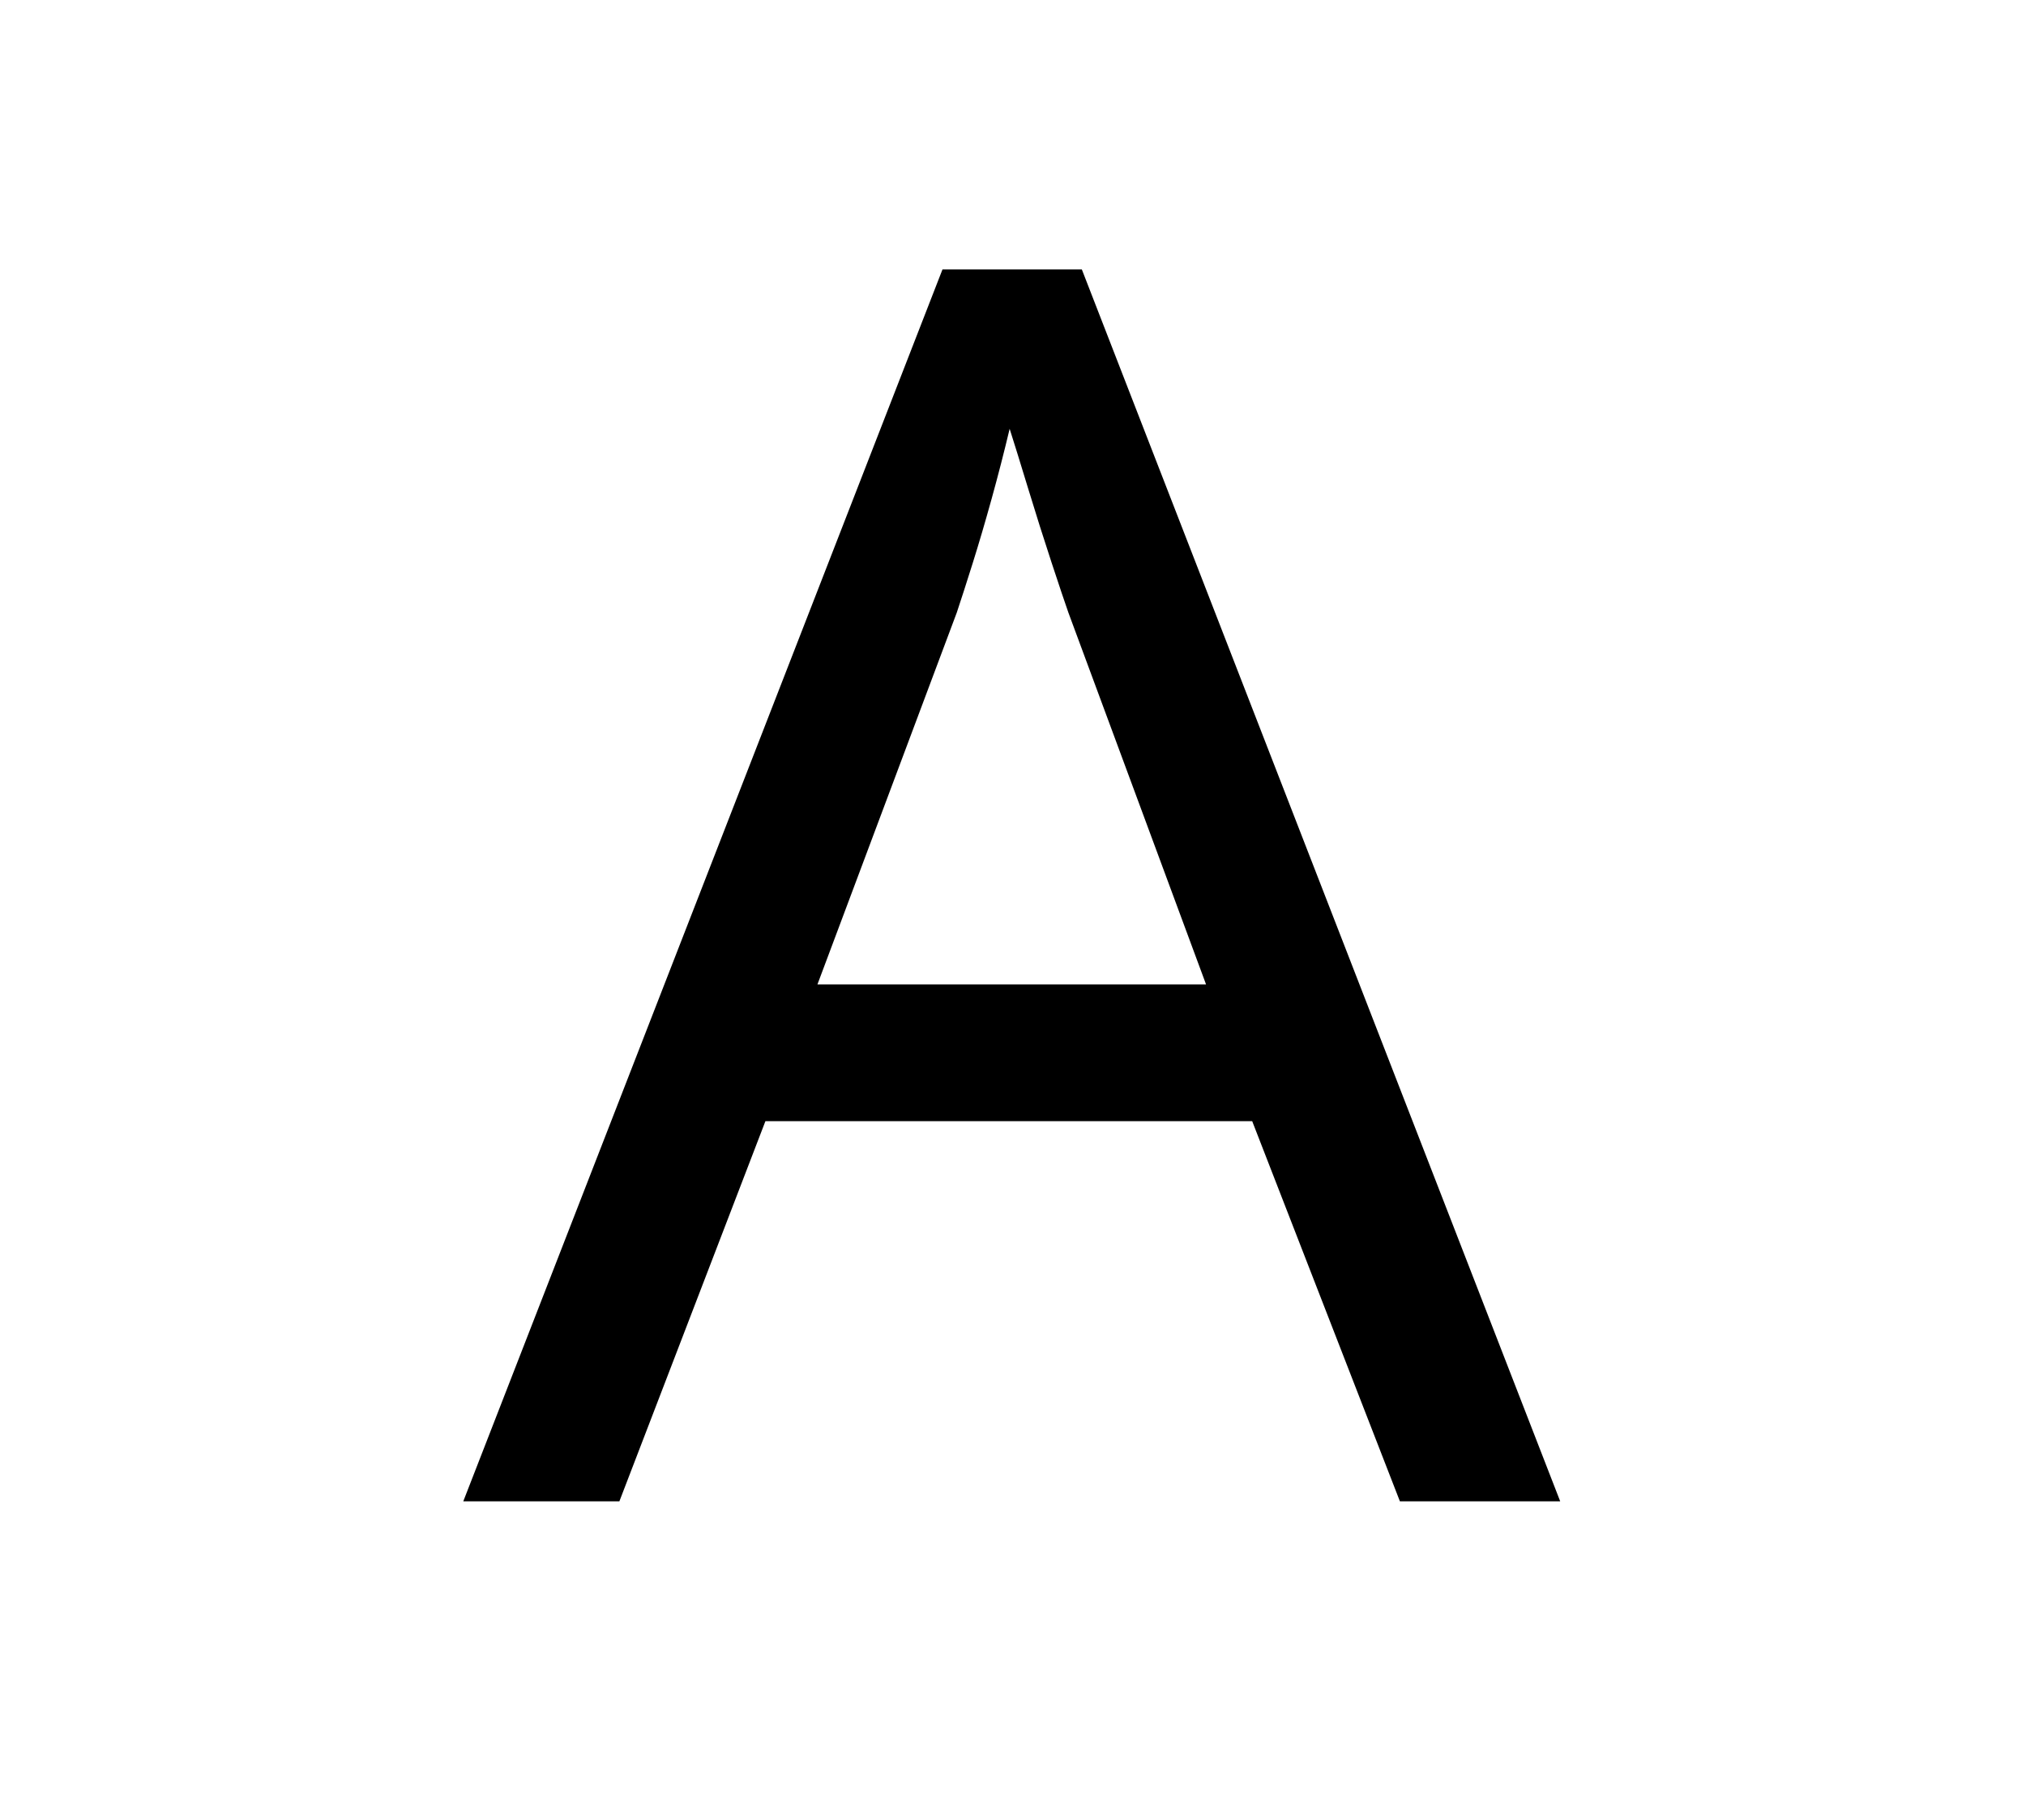 <?xml version="1.0" standalone="no"?>
<!DOCTYPE svg PUBLIC "-//W3C//DTD SVG 1.1//EN" "http://www.w3.org/Graphics/SVG/1.1/DTD/svg11.dtd">
<svg xmlns="http://www.w3.org/2000/svg" xmlns:xlink="http://www.w3.org/1999/xlink" version="1.1"
   viewBox="94 -151 2414 2169">
   <path fill="currentColor"
      d="M1762 1638l-176 -453h-580l-174 453h-186l571 -1468h166l570 1468h-191zM1367 579q-6 -17 -20 -59.5t-28 -88.5t-22 -71q-10 42 -21.5 83.5t-22.5 76.5t-19 59l-166 443h463z" />
</svg>